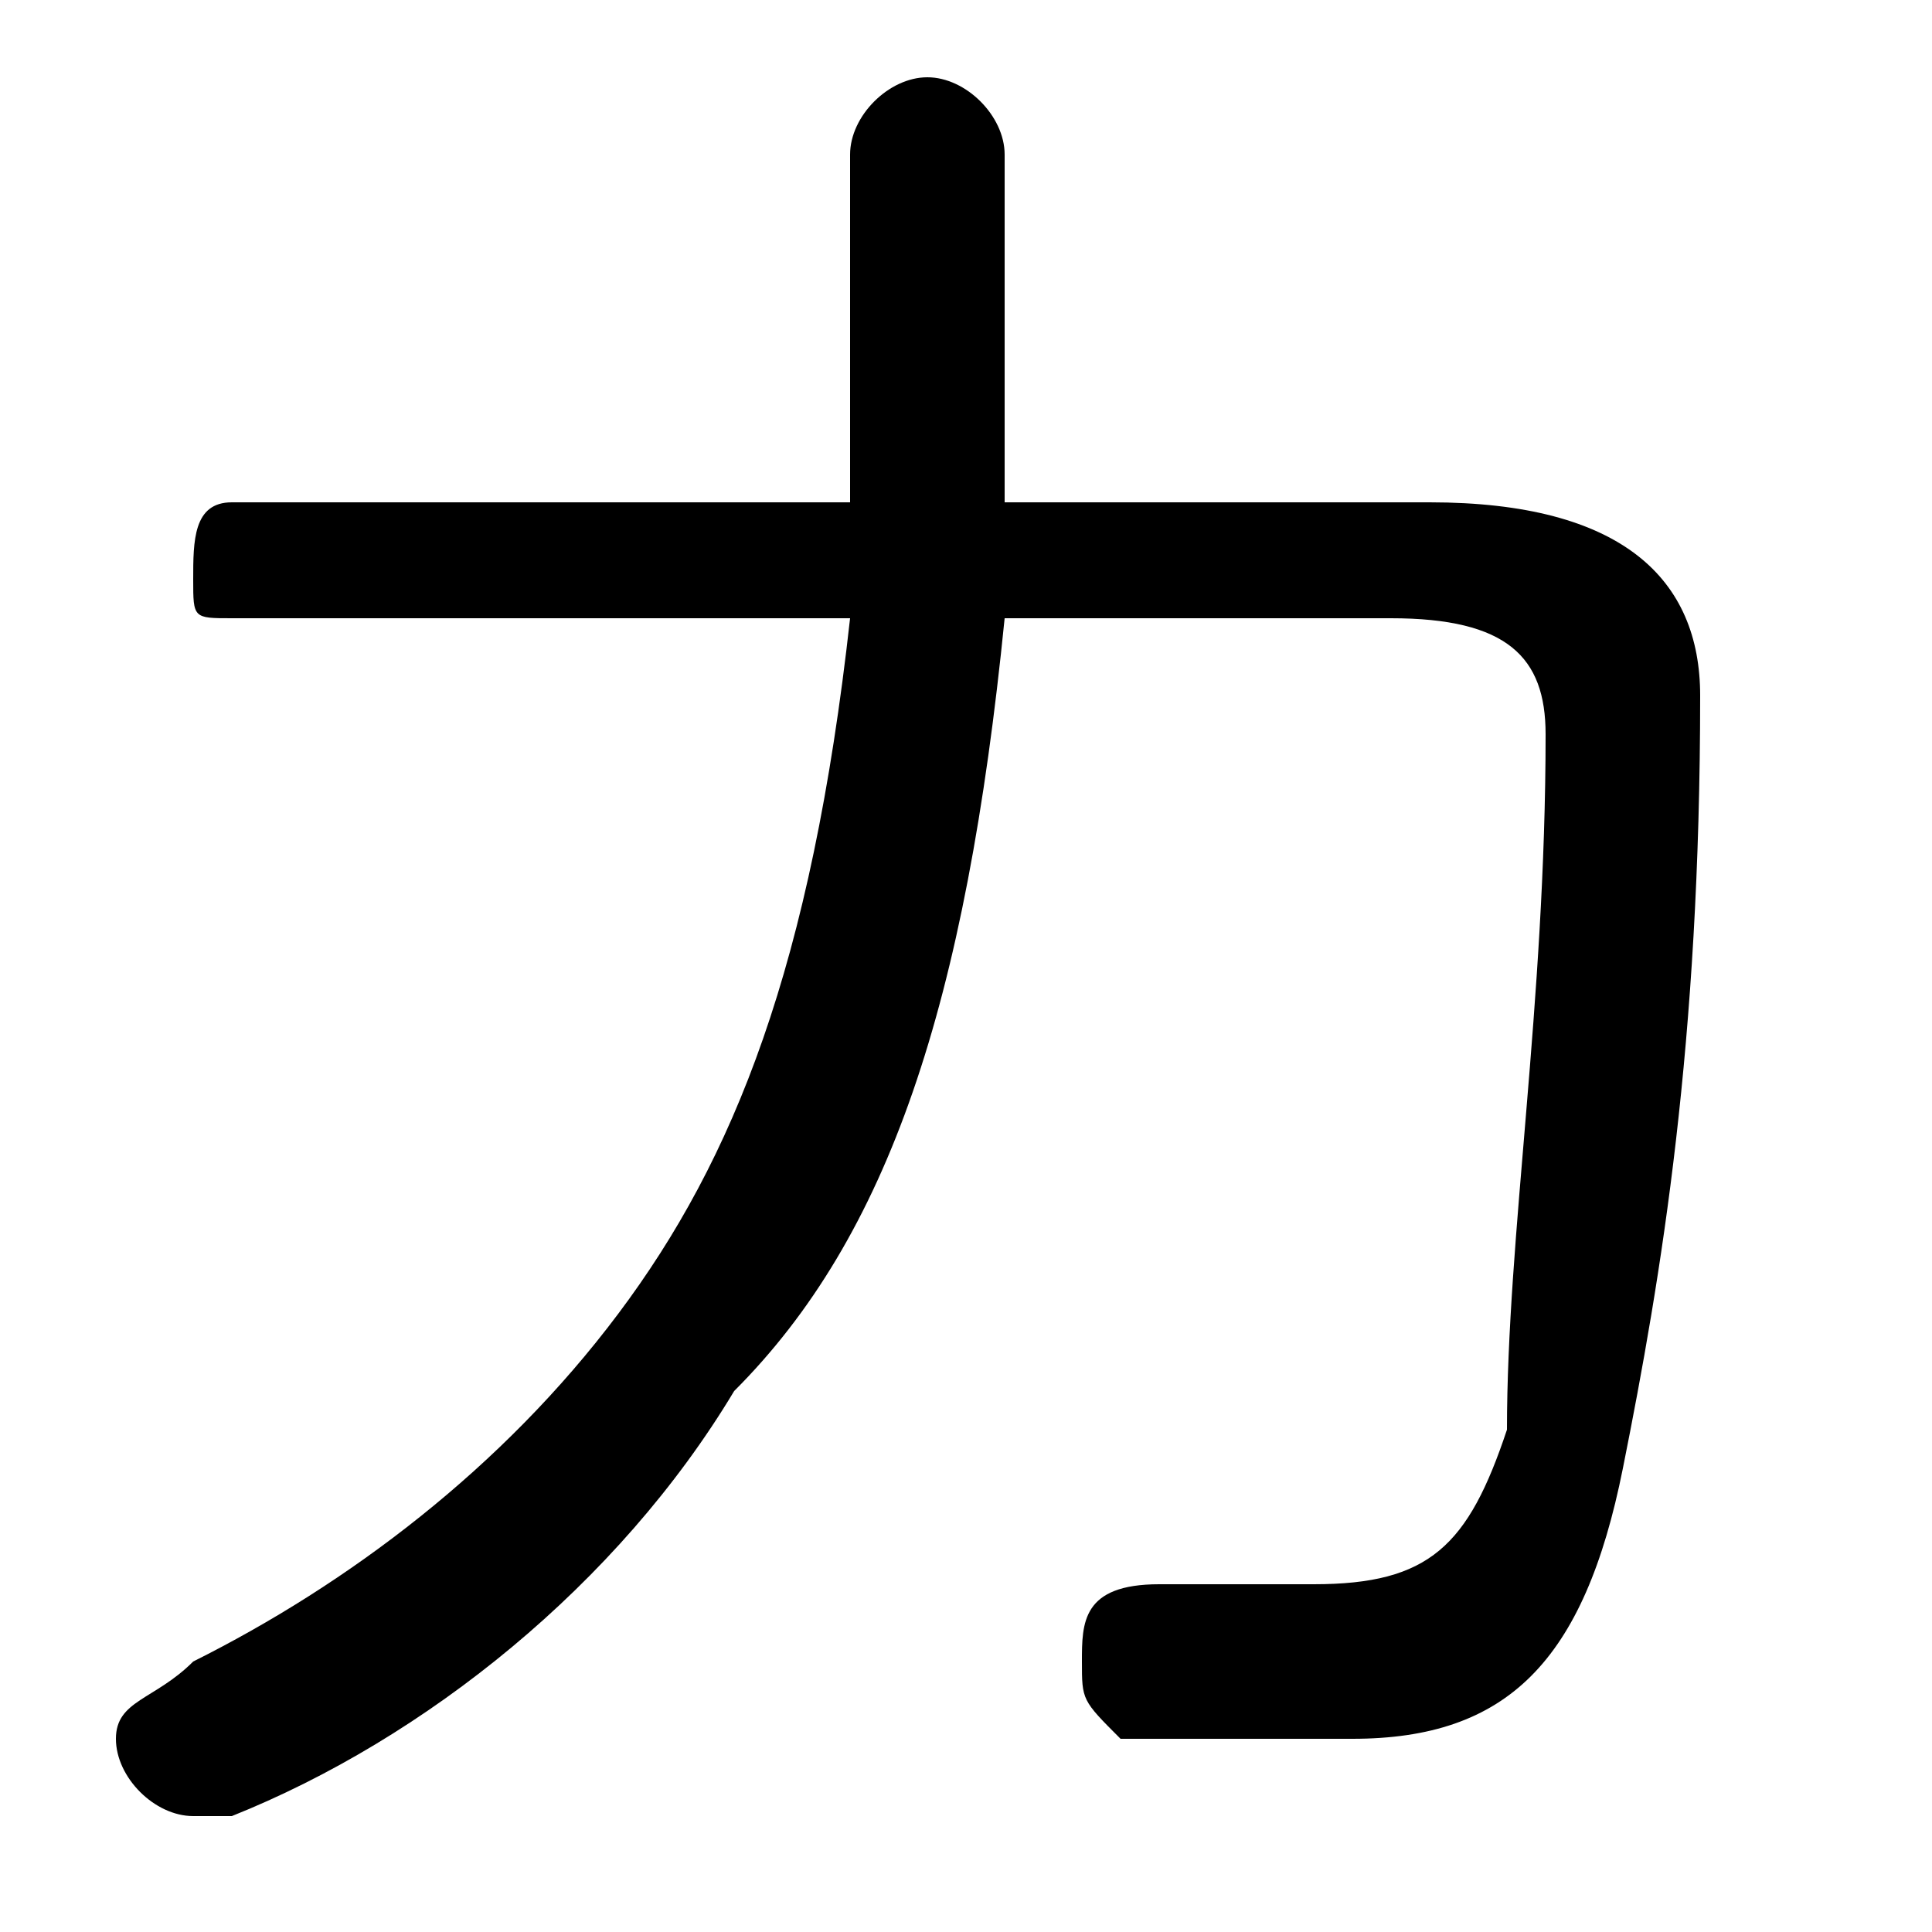 <svg xmlns="http://www.w3.org/2000/svg" viewBox="0 -44.0 50.0 50.0">
    <rect x="0" y="-44.0" width="50.0" height="50.0" fill="#808080" stroke="none"/>
    <g transform="scale(1, -1)">
        <!-- ボディの枠 -->
        <rect x="0" y="-6.0" width="50.0" height="50.0"
            stroke="white" fill="white"/>
        <!-- グリフ座標系の原点 -->
        <circle cx="0" cy="0" r="5" fill="white"/>
        <!-- グリフのアウトライン -->
        <g style="fill:black;stroke:#000000;stroke-width:0;stroke-linecap:round;stroke-linejoin:round;">
        <path d="M 26.0 31.0 C 26.0 34.0 26.0 37.0 26.0 40.0 C 26.0 41.0 25.0 42.0 24.0 42.0 C 23.0 42.0 22.0 41.0 22.0 40.0 C 22.0 37.0 22.0 34.0 22.0 31.0 L 6.0 31.0 C 5.0 31.0 5.0 30.0 5.0 29.0 C 5.0 28.0 5.0 28.0 6.0 28.0 L 22.0 28.0 C 21.0 19.0 19.0 14.0 16.0 10.0 C 13.0 6.0 9.0 3.0 5.0 1.0 C 4.0 0.0 3.0 -0.0 3.0 -1.0 C 3.0 -2.0 4.0 -3.0 5.0 -3.0 C 6.0 -3.0 6.0 -3.0 6.0 -3.0 C 11.0 -1.0 16.0 3.0 19.0 8.0 C 23.0 12.0 25.0 18.0 26.0 28.0 L 36.0 28.0 C 39.0 28.0 40.0 27.0 40.0 25.0 C 40.0 18.0 39.0 12.0 39.0 7.0 C 38.0 4.0 37.0 3.0 34.0 3.0 C 33.0 3.0 32.0 3.0 30.0 3.0 C 30.0 3.0 30.0 3.0 30.0 3.0 C 28.0 3.0 28.0 2.0 28.0 1.0 C 28.0 0.0 28.0 -0.0 29.0 -1.0 C 31.0 -1.0 33.0 -1.0 35.0 -1.0 C 39.0 -1.0 41.0 1.0 42.0 6.0 C 43.0 11.0 44.0 17.0 44.0 26.0 C 44.0 29.0 42.0 31.0 37.0 31.0 Z"/>
    </g>
    </g>
</svg>
